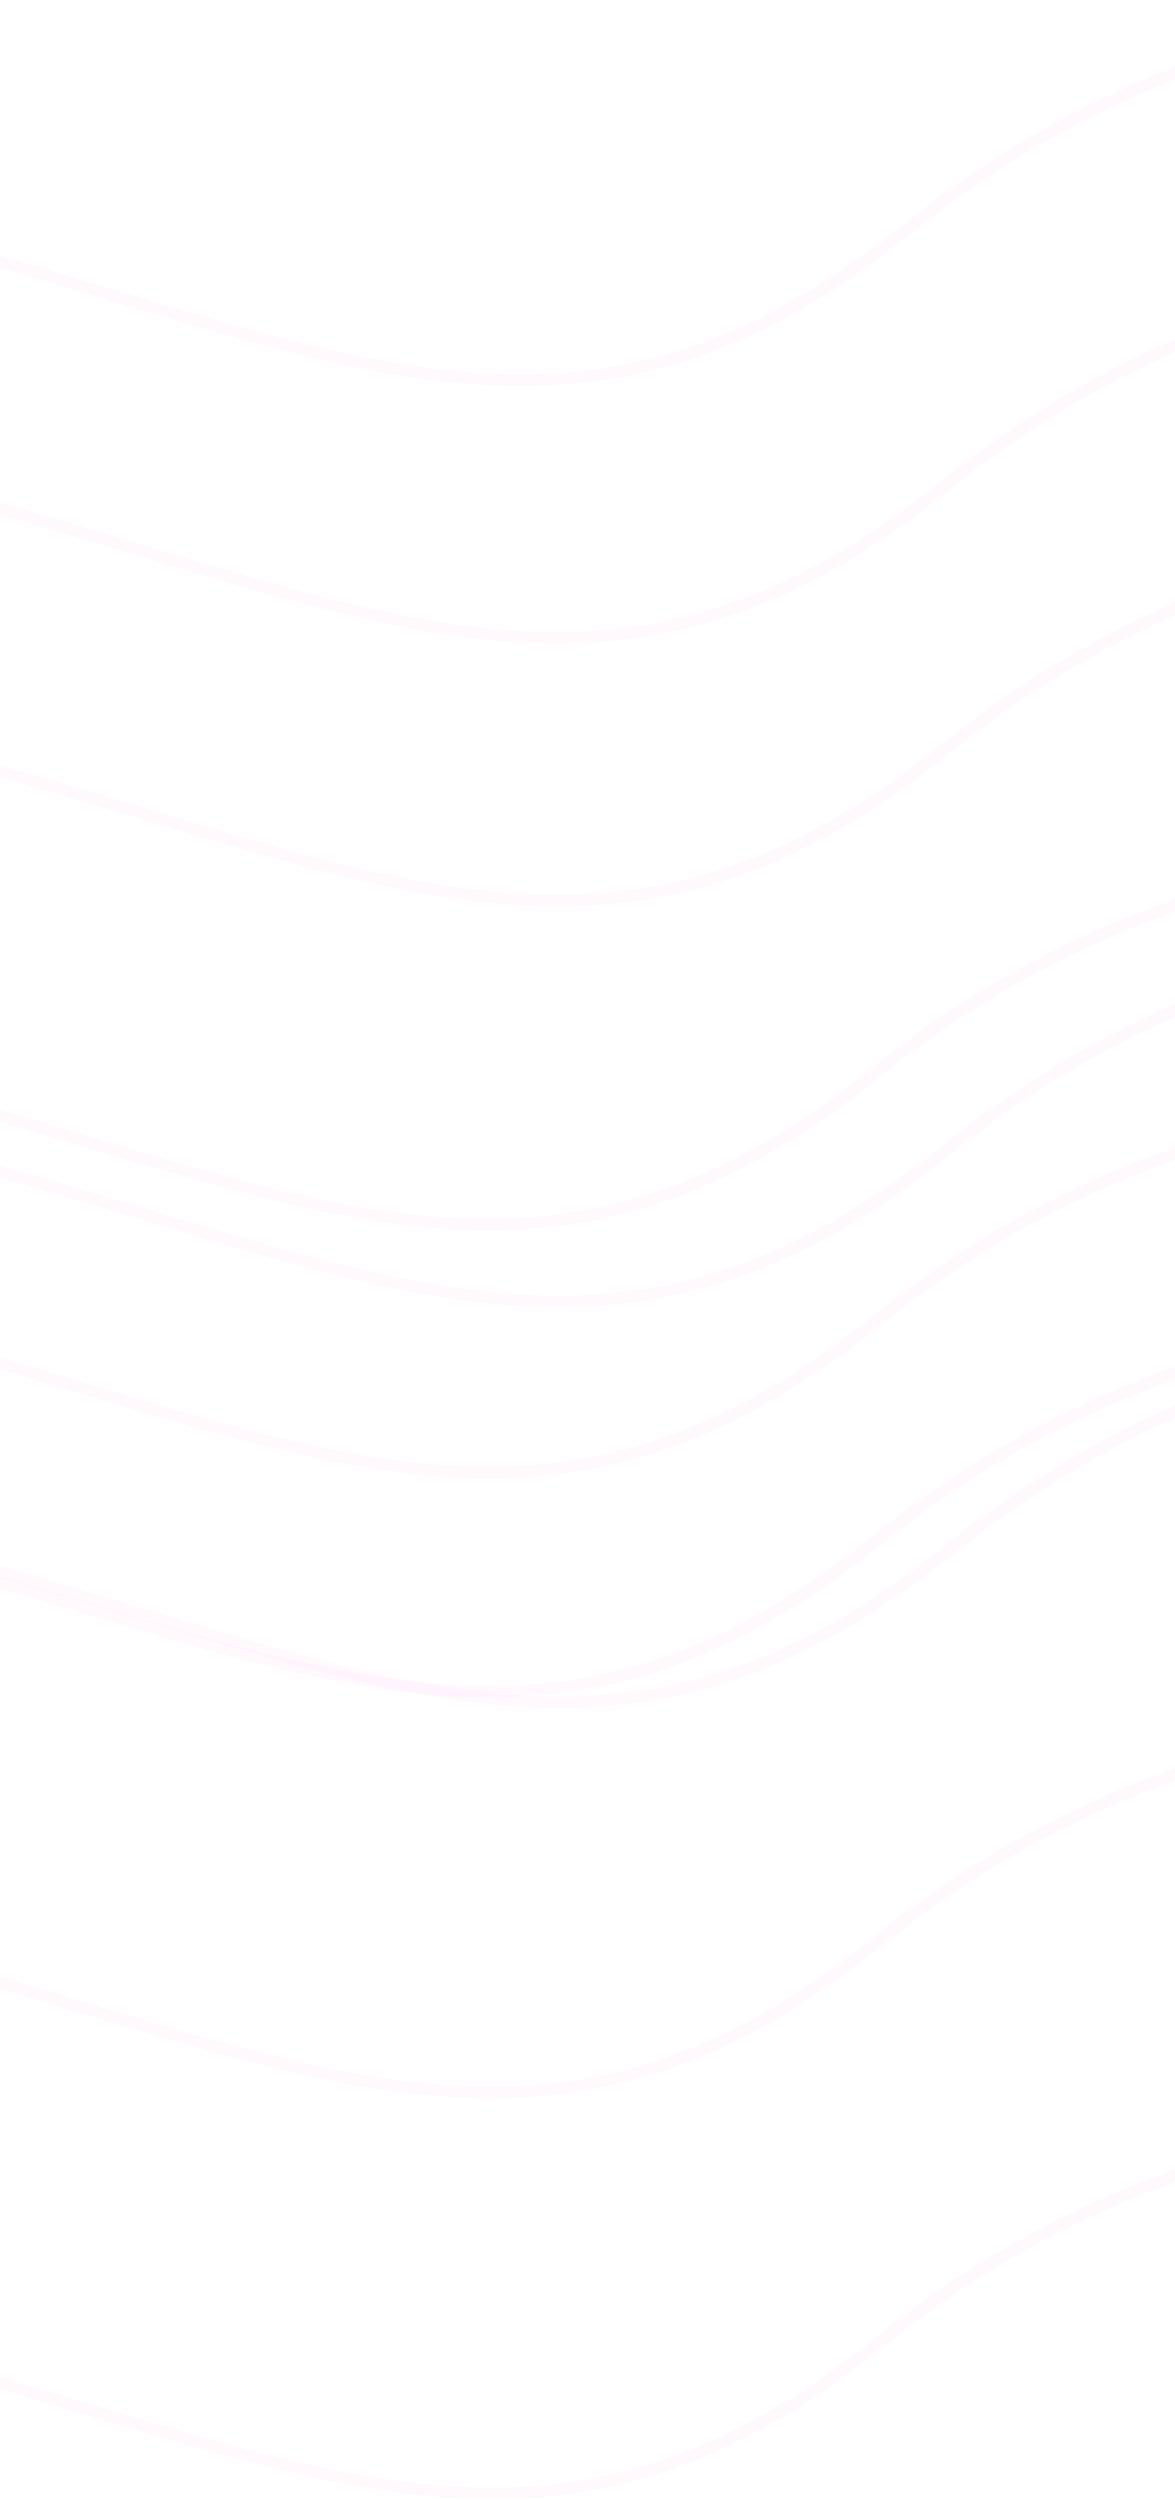 <svg width="397" height="844" viewBox="0 0 397 844" fill="none" xmlns="http://www.w3.org/2000/svg">
<path d="M-91.468 149.517C103.204 187.659 189.868 268.327 319.44 163.835C449.012 59.343 606.291 85.769 641.382 106.71" stroke="#F333E6" stroke-opacity="0.03" stroke-width="3.894"/>
<path d="M-103.78 62.56C90.891 100.702 177.556 181.37 307.127 76.878C436.699 -27.614 593.978 -1.188 629.07 19.753" stroke="#F333E6" stroke-opacity="0.03" stroke-width="3.894"/>
<path d="M-91.148 238.232C103.524 276.374 190.189 357.042 319.76 252.55C449.332 148.058 606.611 174.484 641.703 195.425" stroke="#F333E6" stroke-opacity="0.03" stroke-width="3.894"/>
<path d="M-90.659 373.558C104.013 411.7 190.677 492.369 320.249 387.876C449.82 283.384 607.099 309.81 642.191 330.751" stroke="#F333E6" stroke-opacity="0.03" stroke-width="3.894"/>
<path d="M-90.171 508.882C104.501 547.024 191.165 627.693 320.737 523.2C450.308 418.708 607.588 445.134 642.679 466.076" stroke="#F333E6" stroke-opacity="0.03" stroke-width="3.894"/>
<path d="M-114.452 431.328C80.22 469.47 166.884 550.138 296.456 445.646C426.027 341.153 583.306 367.579 618.398 388.521" stroke="#F333E6" stroke-opacity="0.03" stroke-width="3.894"/>
<path d="M-114.757 347.601C79.915 385.743 166.579 466.411 296.151 361.919C425.723 257.427 583.002 283.853 618.093 304.794" stroke="#F333E6" stroke-opacity="0.03" stroke-width="3.894"/>
<path d="M-114.187 505.318C80.485 543.46 167.15 624.128 296.721 519.636C426.293 415.143 583.572 441.569 618.664 462.511" stroke="#F333E6" stroke-opacity="0.03" stroke-width="3.894"/>
<path d="M-113.698 640.642C80.974 678.784 167.638 759.452 297.209 654.96C426.781 550.468 584.06 576.894 619.152 597.835" stroke="#F333E6" stroke-opacity="0.03" stroke-width="3.894"/>
<path d="M-113.21 775.966C81.462 814.108 168.126 894.777 297.698 790.284C427.269 685.792 584.548 712.218 619.64 733.16" stroke="#F333E6" stroke-opacity="0.03" stroke-width="3.894"/>
</svg>
